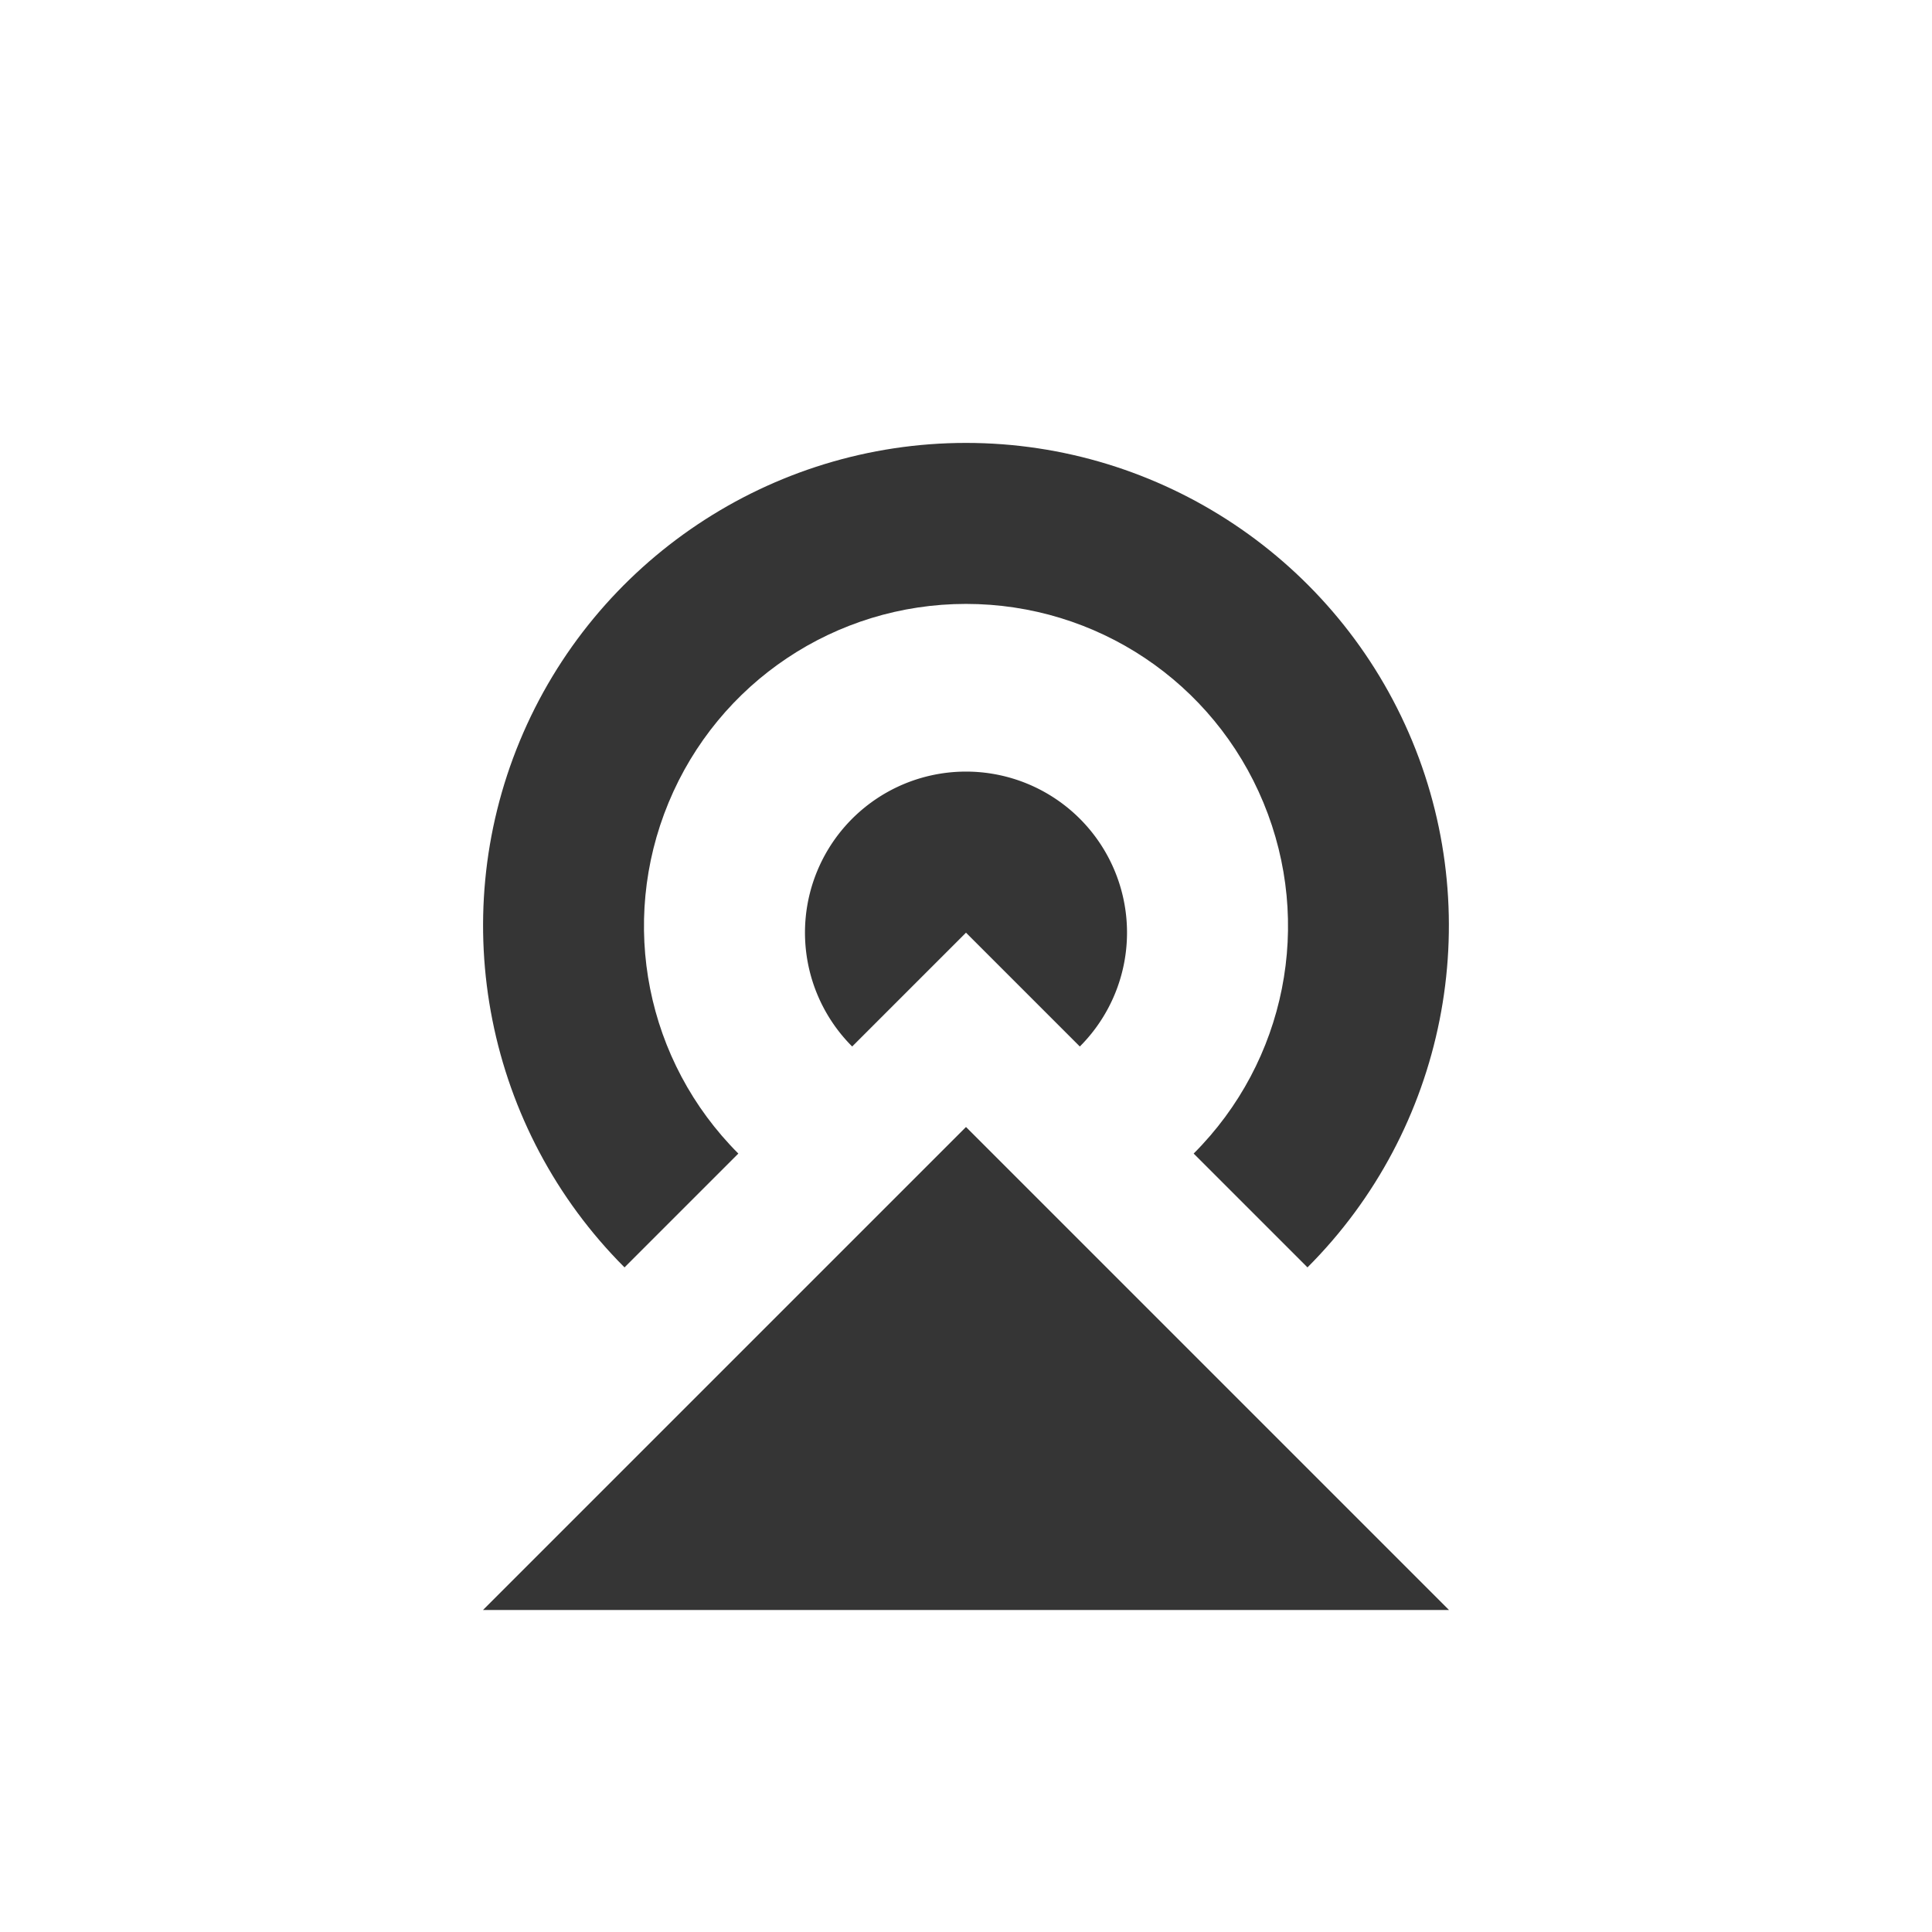 <?xml version="1.0" encoding="UTF-8" standalone="no"?>
<!-- Created with Inkscape (http://www.inkscape.org/) -->

<svg
   xmlns:dc="http://purl.org/dc/elements/1.1/"
   xmlns:cc="http://creativecommons.org/ns#"
   xmlns:rdf="http://www.w3.org/1999/02/22-rdf-syntax-ns#"
   xmlns:svg="http://www.w3.org/2000/svg"
   xmlns="http://www.w3.org/2000/svg"
   xmlns:sodipodi="http://sodipodi.sourceforge.net/DTD/sodipodi-0.dtd"
   xmlns:inkscape="http://www.inkscape.org/namespaces/inkscape"
   sodipodi:docname="network-wireless-hotspot.svg"
   height="24"
   id="svg6530"
   version="1.1"
   inkscape:version="0.91 r"
   viewBox="0 0 24 24"
   width="24">
  <defs
     id="defs6532" />
  <sodipodi:namedview
     inkscape:bbox-nodes="true"
     bordercolor="#666666"
     borderopacity="1.0"
     inkscape:current-layer="layer1"
     inkscape:cx="7.1205053"
     inkscape:cy="13.049966"
     inkscape:document-units="px"
     id="base"
     inkscape:object-nodes="true"
     inkscape:object-paths="true"
     pagecolor="#454d50"
     inkscape:pageopacity="0"
     inkscape:pageshadow="2"
     showgrid="true"
     inkscape:snap-bbox="true"
     inkscape:snap-bbox-edge-midpoints="true"
     inkscape:snap-bbox-midpoints="true"
     inkscape:snap-smooth-nodes="true"
     units="px"
     inkscape:window-height="1056"
     inkscape:window-maximized="1"
     inkscape:window-width="1920"
     inkscape:window-x="0"
     inkscape:window-y="24"
     inkscape:zoom="22.627417">
    <inkscape:grid
       empspacing="4"
       id="grid8845"
       originx="-177px"
       originy="-503.002px"
       type="xygrid" />
  </sodipodi:namedview>
  <g
     inkscape:groupmode="layer"
     id="layer1"
     inkscape:label="panel"
     transform="translate(-177,-525.36)">
    <path
       inkscape:connector-curvature="0"
       d="m 195,545.36 -12,0 6,-6 z"
       id="path10431"
       sodipodi:nodetypes="cccc"
       style="fill:#353535;fill-opacity:1;stroke:none" />
    <path
       style="opacity:1;fill:#353535;fill-opacity:1;fill-rule:nonzero;stroke:none;stroke-width:2;stroke-linecap:butt;stroke-linejoin:miter;stroke-miterlimit:4;stroke-dasharray:none;stroke-dashoffset:0;stroke-opacity:1"
       id="path4167"
       sodipodi:type="arc"
       sodipodi:cx="-189.0002"
       sodipodi:cy="-536.94623"
       sodipodi:rx="2"
       sodipodi:ry="2"
       sodipodi:start="5.4977871"
       sodipodi:end="3.9269908"
       d="m -187.586,-538.36 a 2,2 0 0 1 0.434,2.18 2,2 0 0 1 -1.848,1.235 2,2 0 0 1 -1.848,-1.235 2,2 0 0 1 0.434,-2.18 l 1.414,1.414 z"
       transform="scale(-1,-1)" />
    <path
       style="color:#000000;font-style:normal;font-variant:normal;font-weight:normal;font-stretch:normal;font-size:medium;line-height:normal;font-family:sans-serif;text-indent:0;text-align:start;text-decoration:none;text-decoration-line:none;text-decoration-style:solid;text-decoration-color:#000000;letter-spacing:normal;word-spacing:normal;text-transform:none;direction:ltr;block-progression:tb;writing-mode:lr-tb;baseline-shift:baseline;text-anchor:start;white-space:normal;clip-rule:nonzero;display:inline;overflow:visible;visibility:visible;opacity:1;isolation:auto;mix-blend-mode:normal;color-interpolation:sRGB;color-interpolation-filters:linearRGB;solid-color:#000000;solid-opacity:1;fill:#353535;fill-opacity:1;fill-rule:nonzero;stroke:none;stroke-width:2;stroke-linecap:butt;stroke-linejoin:miter;stroke-miterlimit:4;stroke-dasharray:none;stroke-dashoffset:0;stroke-opacity:1;color-rendering:auto;image-rendering:auto;shape-rendering:auto;text-rendering:auto;enable-background:accumulate"
       d="m 193.242,541.104 c 1.714,-1.714 2.228,-4.3 1.301,-6.539 -0.928,-2.239 -3.119,-3.703 -5.543,-3.703 -2.424,0 -4.615,1.464 -5.543,3.703 -0.928,2.239 -0.413,4.825 1.301,6.539 l 1.414,-1.414 c -1.146,-1.146 -1.487,-2.862 -0.867,-4.359 0.62,-1.497 2.075,-2.469 3.695,-2.469 1.621,0 3.075,0.971 3.695,2.469 0.62,1.497 0.279,3.213 -0.867,4.359 l 1.414,1.414 z"
       id="path4169"
       inkscape:connector-curvature="0" />
  </g>
  <g
     inkscape:groupmode="layer"
     id="layer2"
     inkscape:label="animations"
     transform="translate(-177,-72.998)" />
</svg>
